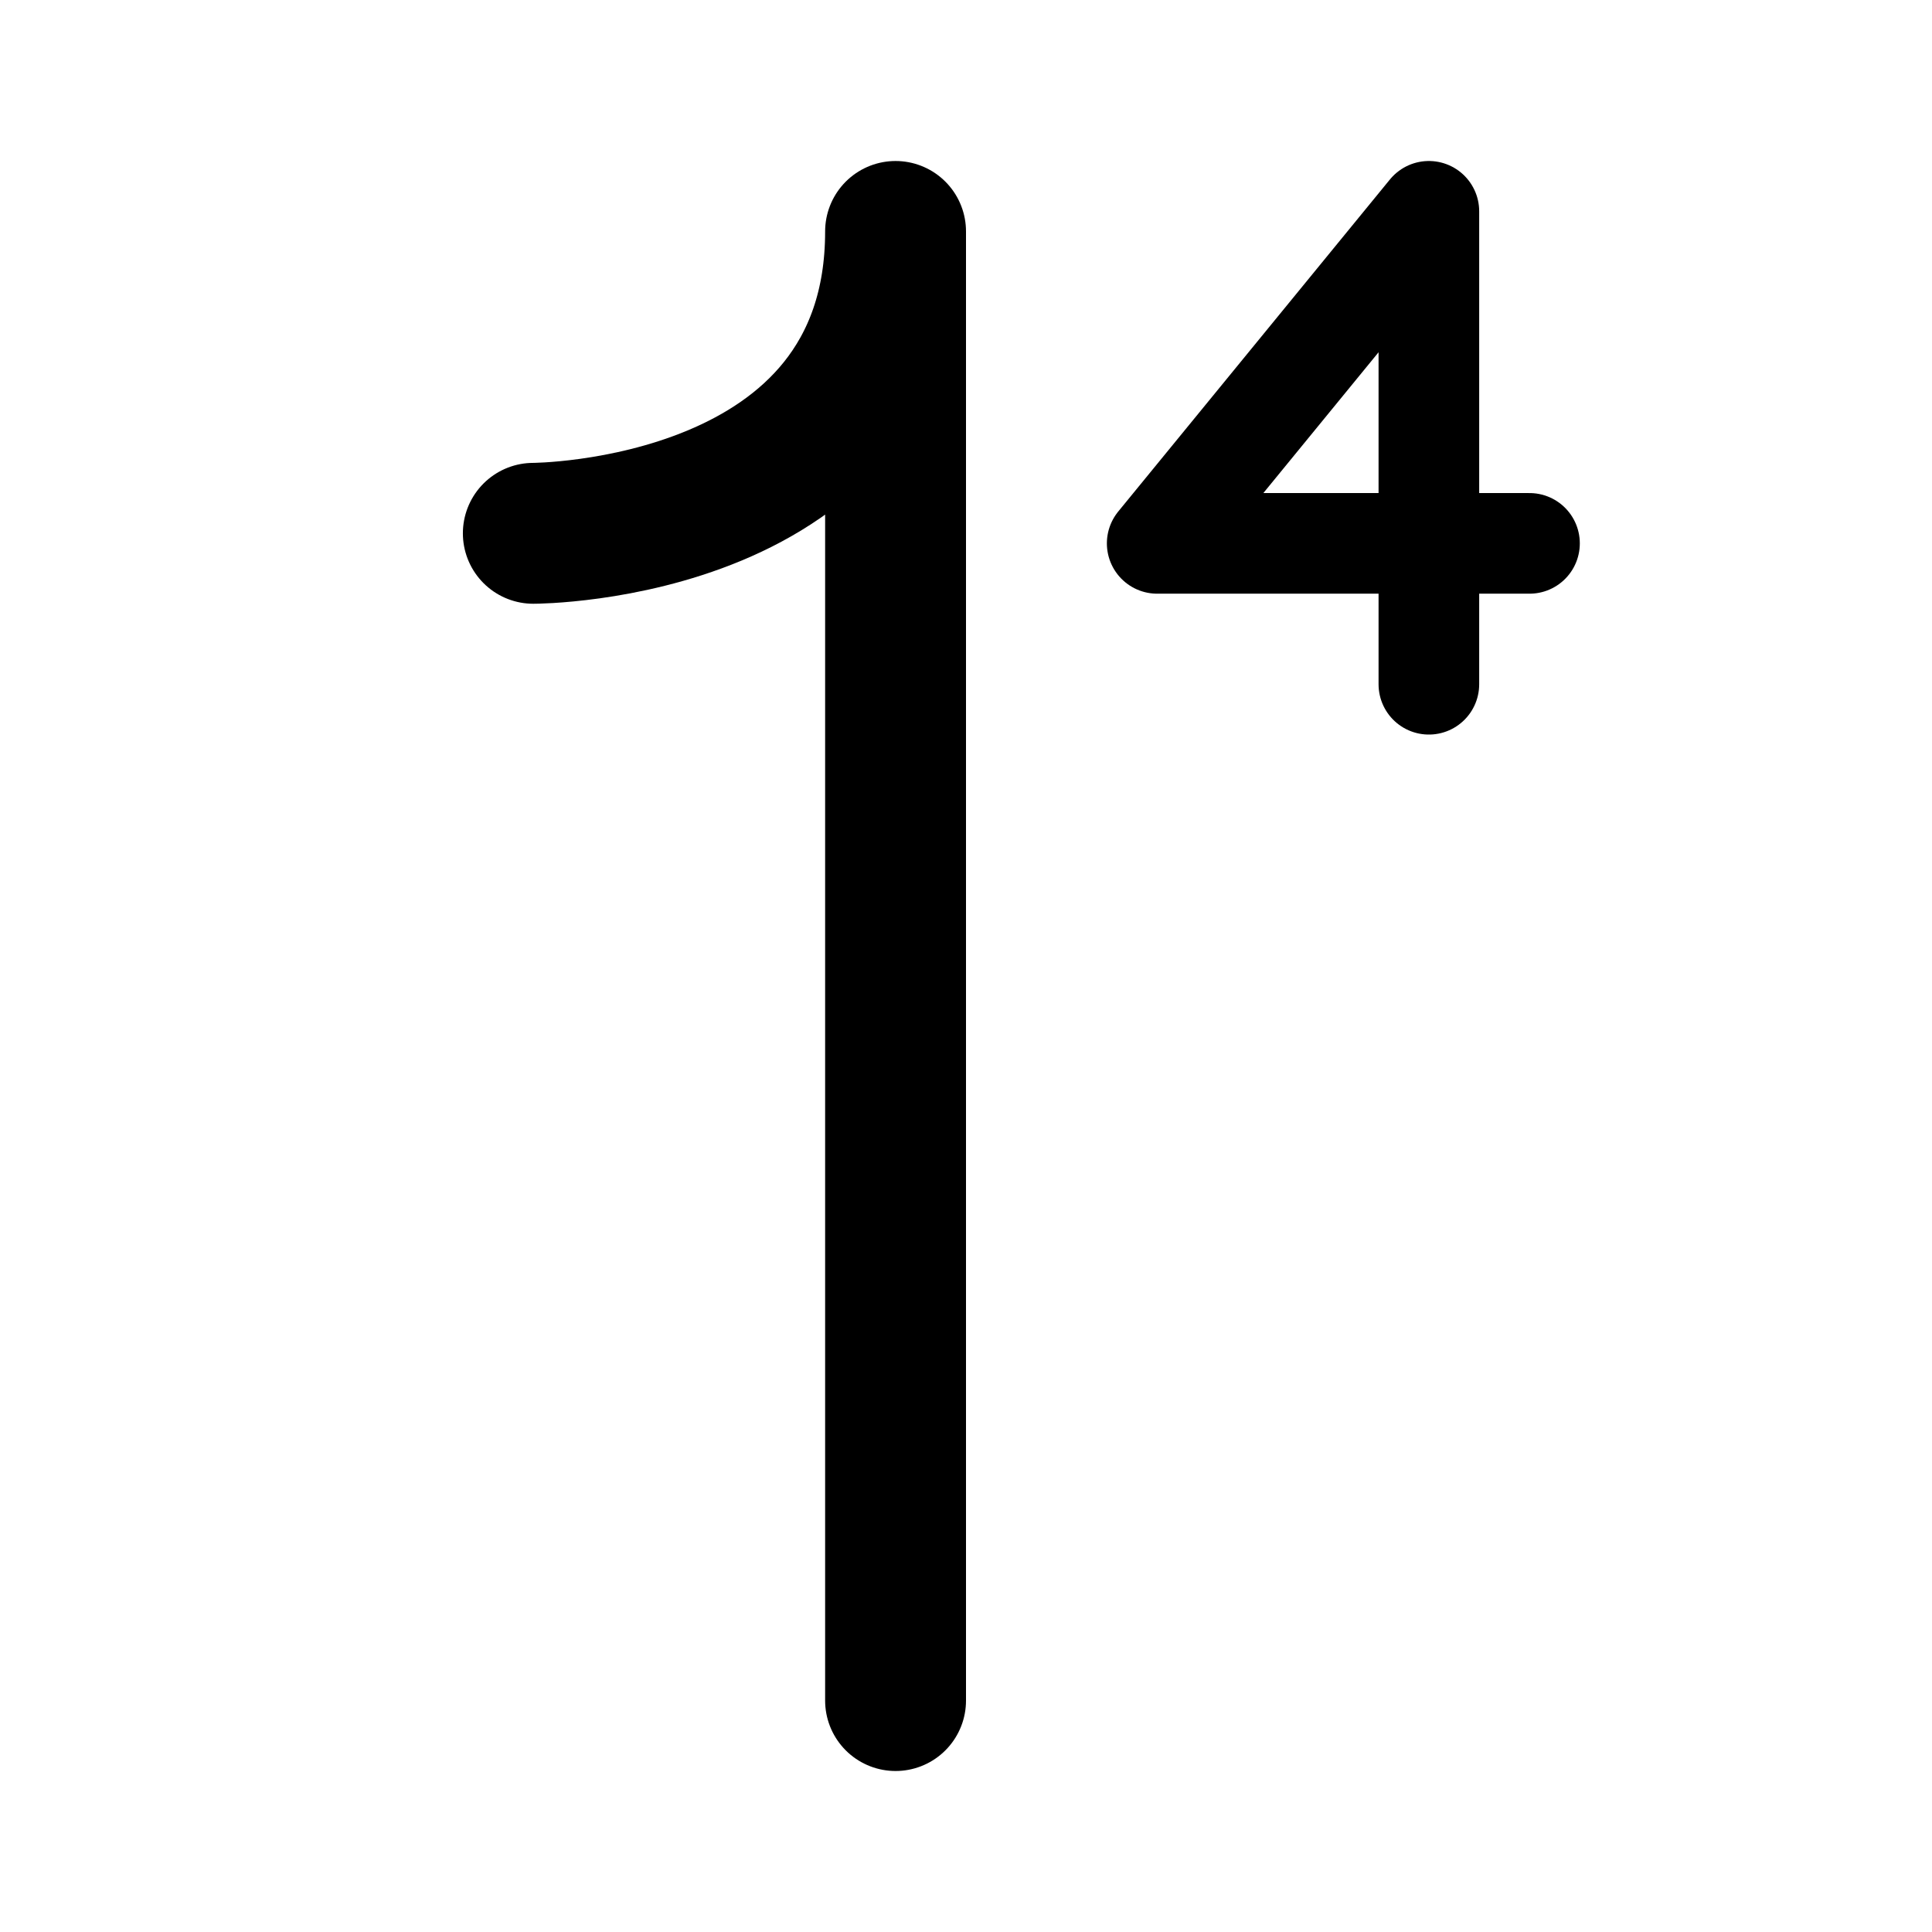 <svg width="192" height="192" viewBox="0 0 192 192" fill="none" xmlns="http://www.w3.org/2000/svg"><path d="M89 23v146M53 53s36 0 36-30" stroke="#000" stroke-width="14" stroke-linecap="round" stroke-linejoin="round"/><path d="M142 68V21l-27 33h37" stroke="#000" stroke-width="10" stroke-linecap="round" stroke-linejoin="round"/></svg>
